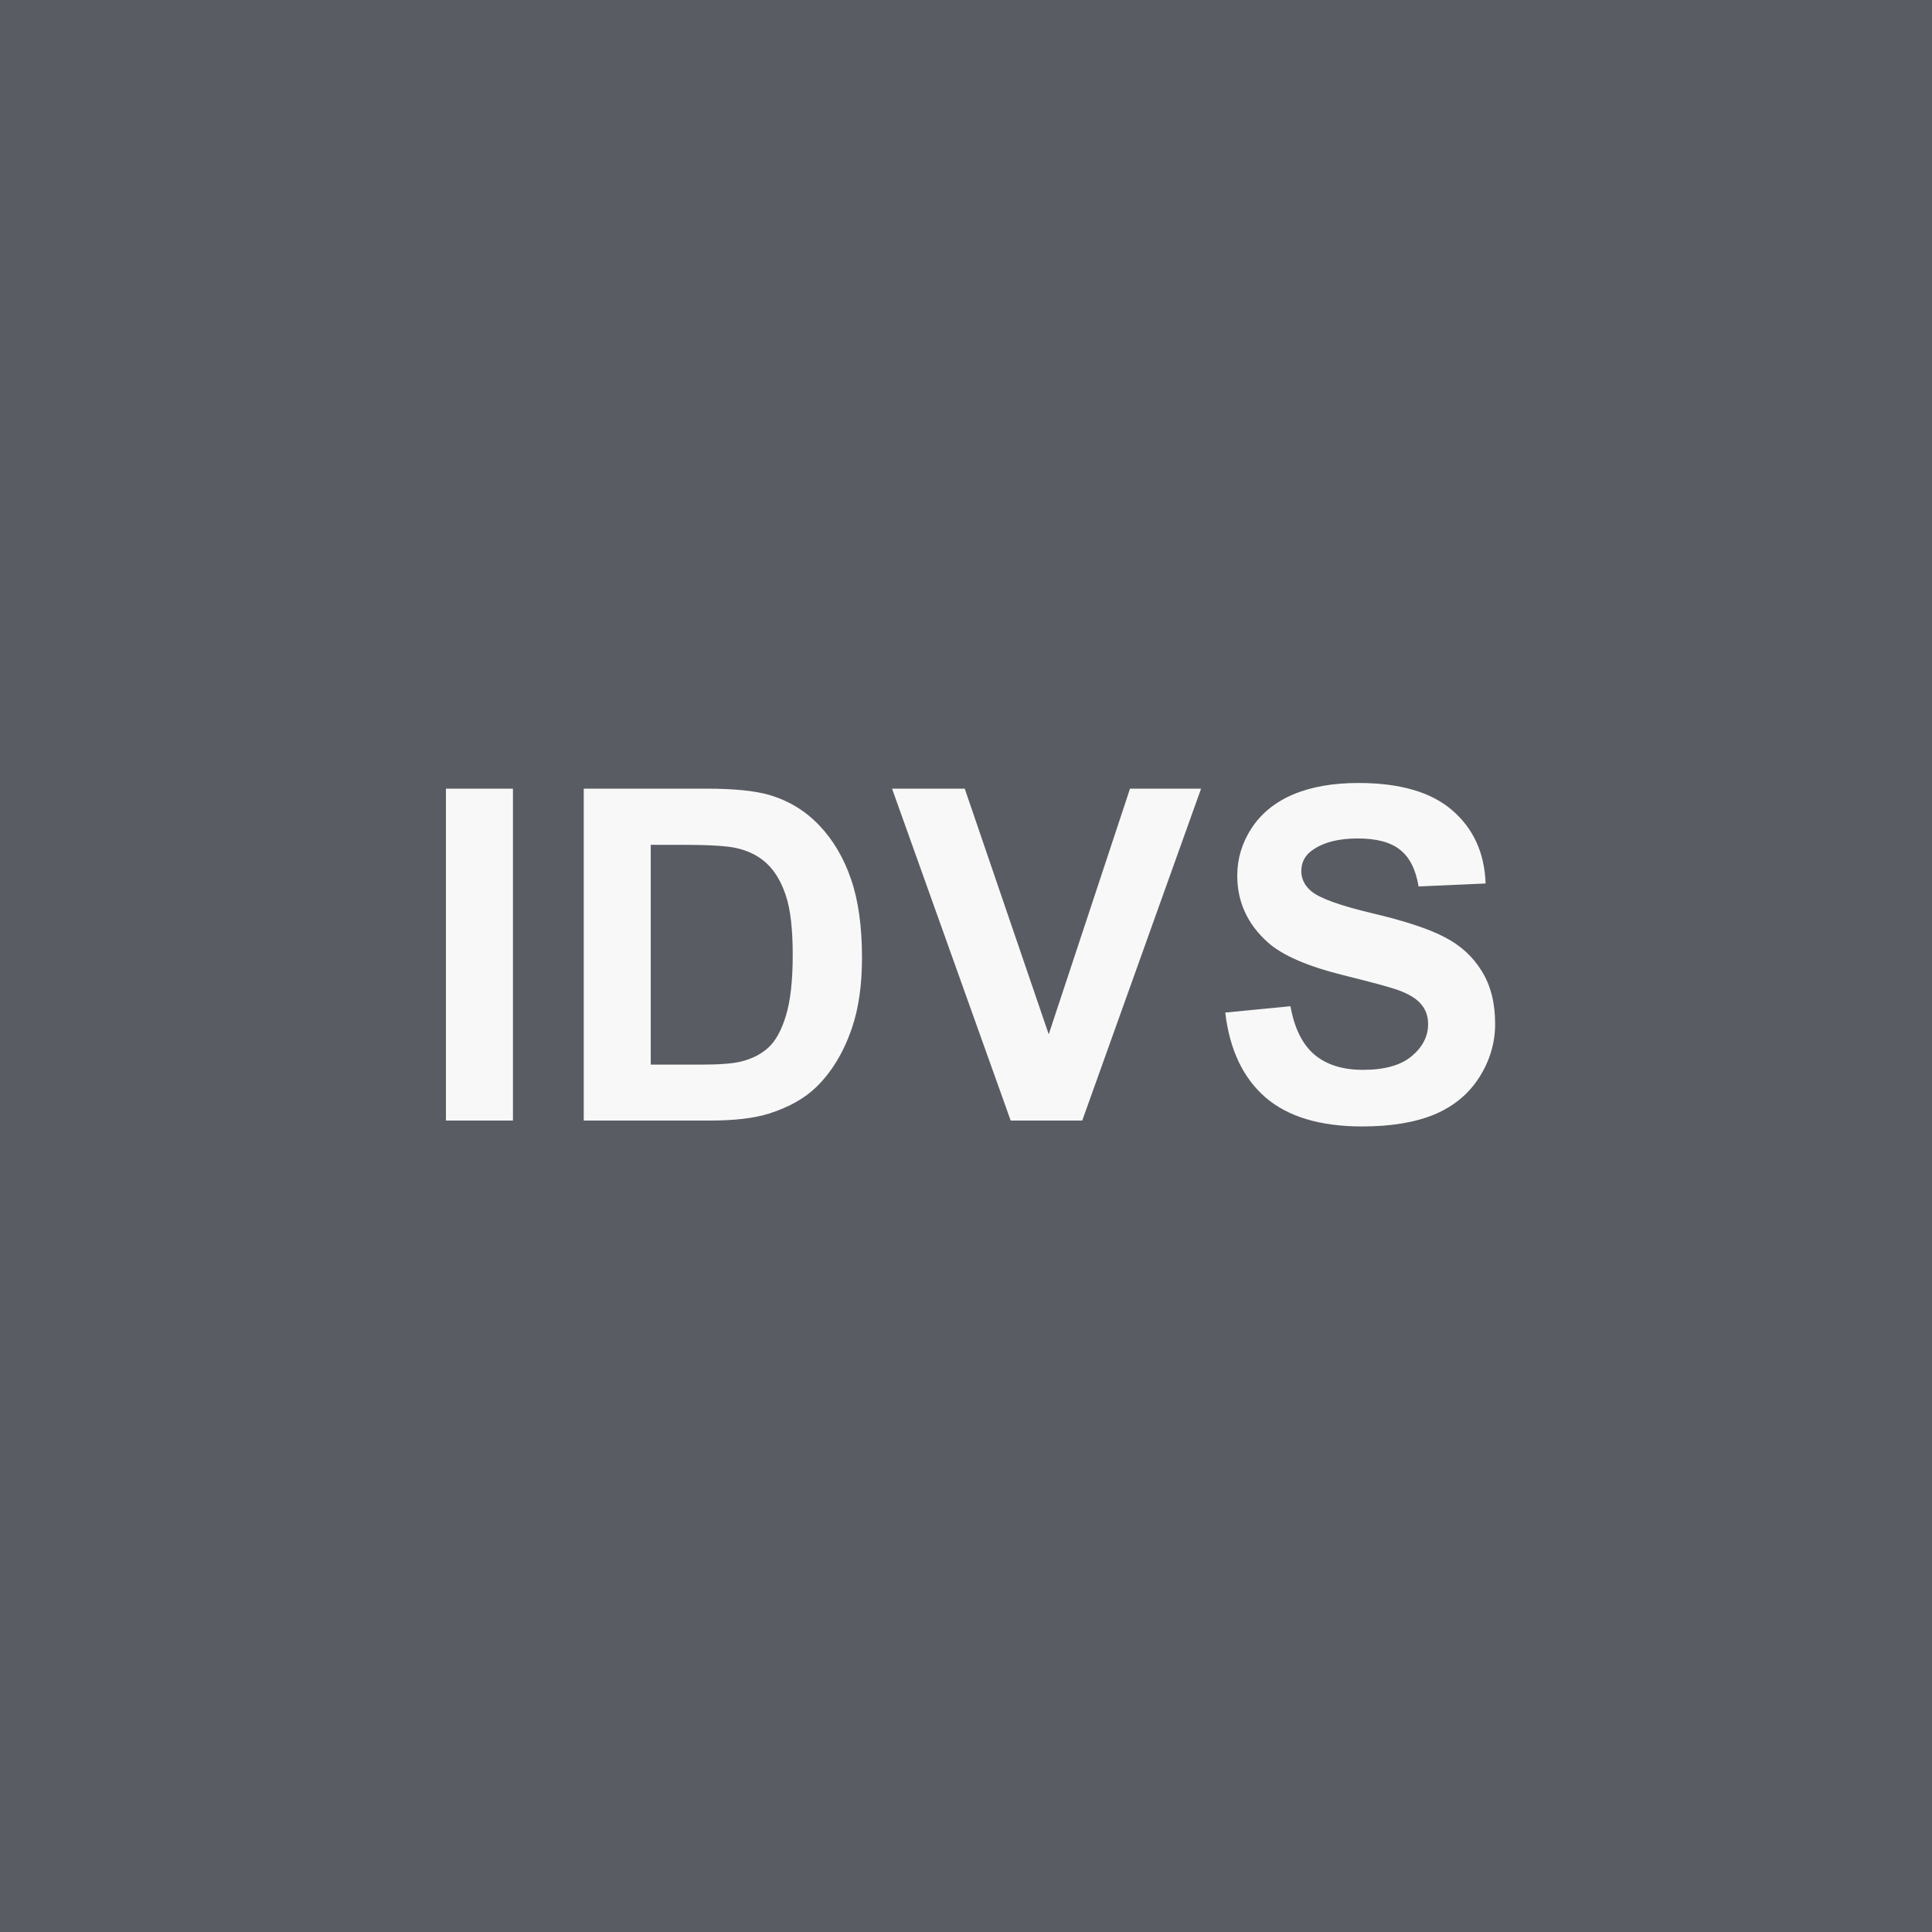 <svg width="100" height="100" viewBox="0 0 100 100" fill="none" xmlns="http://www.w3.org/2000/svg">
<rect width="100" height="100" fill="#595C62"/>
<path d="M23.081 58V40.82H26.55V58H23.081ZM30.215 40.82H36.554C37.984 40.82 39.074 40.93 39.824 41.148C40.832 41.445 41.695 41.973 42.414 42.73C43.133 43.488 43.679 44.418 44.054 45.52C44.429 46.613 44.617 47.965 44.617 49.574C44.617 50.988 44.441 52.207 44.09 53.23C43.66 54.48 43.047 55.492 42.25 56.266C41.648 56.852 40.836 57.309 39.812 57.637C39.047 57.879 38.023 58 36.742 58H30.215V40.82ZM33.683 43.727V55.105H36.273C37.242 55.105 37.941 55.051 38.371 54.941C38.933 54.801 39.398 54.562 39.765 54.227C40.14 53.891 40.445 53.34 40.679 52.574C40.914 51.801 41.031 50.75 41.031 49.422C41.031 48.094 40.914 47.074 40.679 46.363C40.445 45.652 40.117 45.098 39.695 44.699C39.273 44.301 38.738 44.031 38.09 43.891C37.605 43.781 36.656 43.727 35.242 43.727H33.683ZM52.313 58L46.172 40.82H49.934L54.282 53.535L58.489 40.82H62.168L56.016 58H52.313ZM63.419 52.41L66.794 52.082C66.997 53.215 67.407 54.047 68.024 54.578C68.649 55.109 69.489 55.375 70.544 55.375C71.661 55.375 72.501 55.141 73.063 54.672C73.634 54.195 73.919 53.641 73.919 53.008C73.919 52.602 73.798 52.258 73.556 51.977C73.321 51.688 72.907 51.438 72.313 51.227C71.907 51.086 70.981 50.836 69.536 50.477C67.677 50.016 66.372 49.449 65.622 48.777C64.567 47.832 64.04 46.68 64.04 45.32C64.04 44.445 64.286 43.629 64.778 42.871C65.278 42.105 65.993 41.523 66.923 41.125C67.86 40.727 68.989 40.527 70.309 40.527C72.466 40.527 74.087 41 75.173 41.945C76.267 42.891 76.841 44.152 76.895 45.73L73.427 45.883C73.278 45 72.958 44.367 72.466 43.984C71.981 43.594 71.251 43.398 70.274 43.398C69.267 43.398 68.478 43.605 67.907 44.02C67.54 44.285 67.356 44.641 67.356 45.086C67.356 45.492 67.528 45.84 67.872 46.129C68.309 46.496 69.372 46.879 71.059 47.277C72.747 47.676 73.993 48.09 74.798 48.52C75.61 48.941 76.243 49.523 76.696 50.266C77.157 51 77.388 51.91 77.388 52.996C77.388 53.98 77.114 54.902 76.567 55.762C76.02 56.621 75.247 57.262 74.247 57.684C73.247 58.098 72.001 58.305 70.509 58.305C68.337 58.305 66.669 57.805 65.505 56.805C64.341 55.797 63.645 54.332 63.419 52.41Z" fill="#F8F8F8"/>
</svg>
